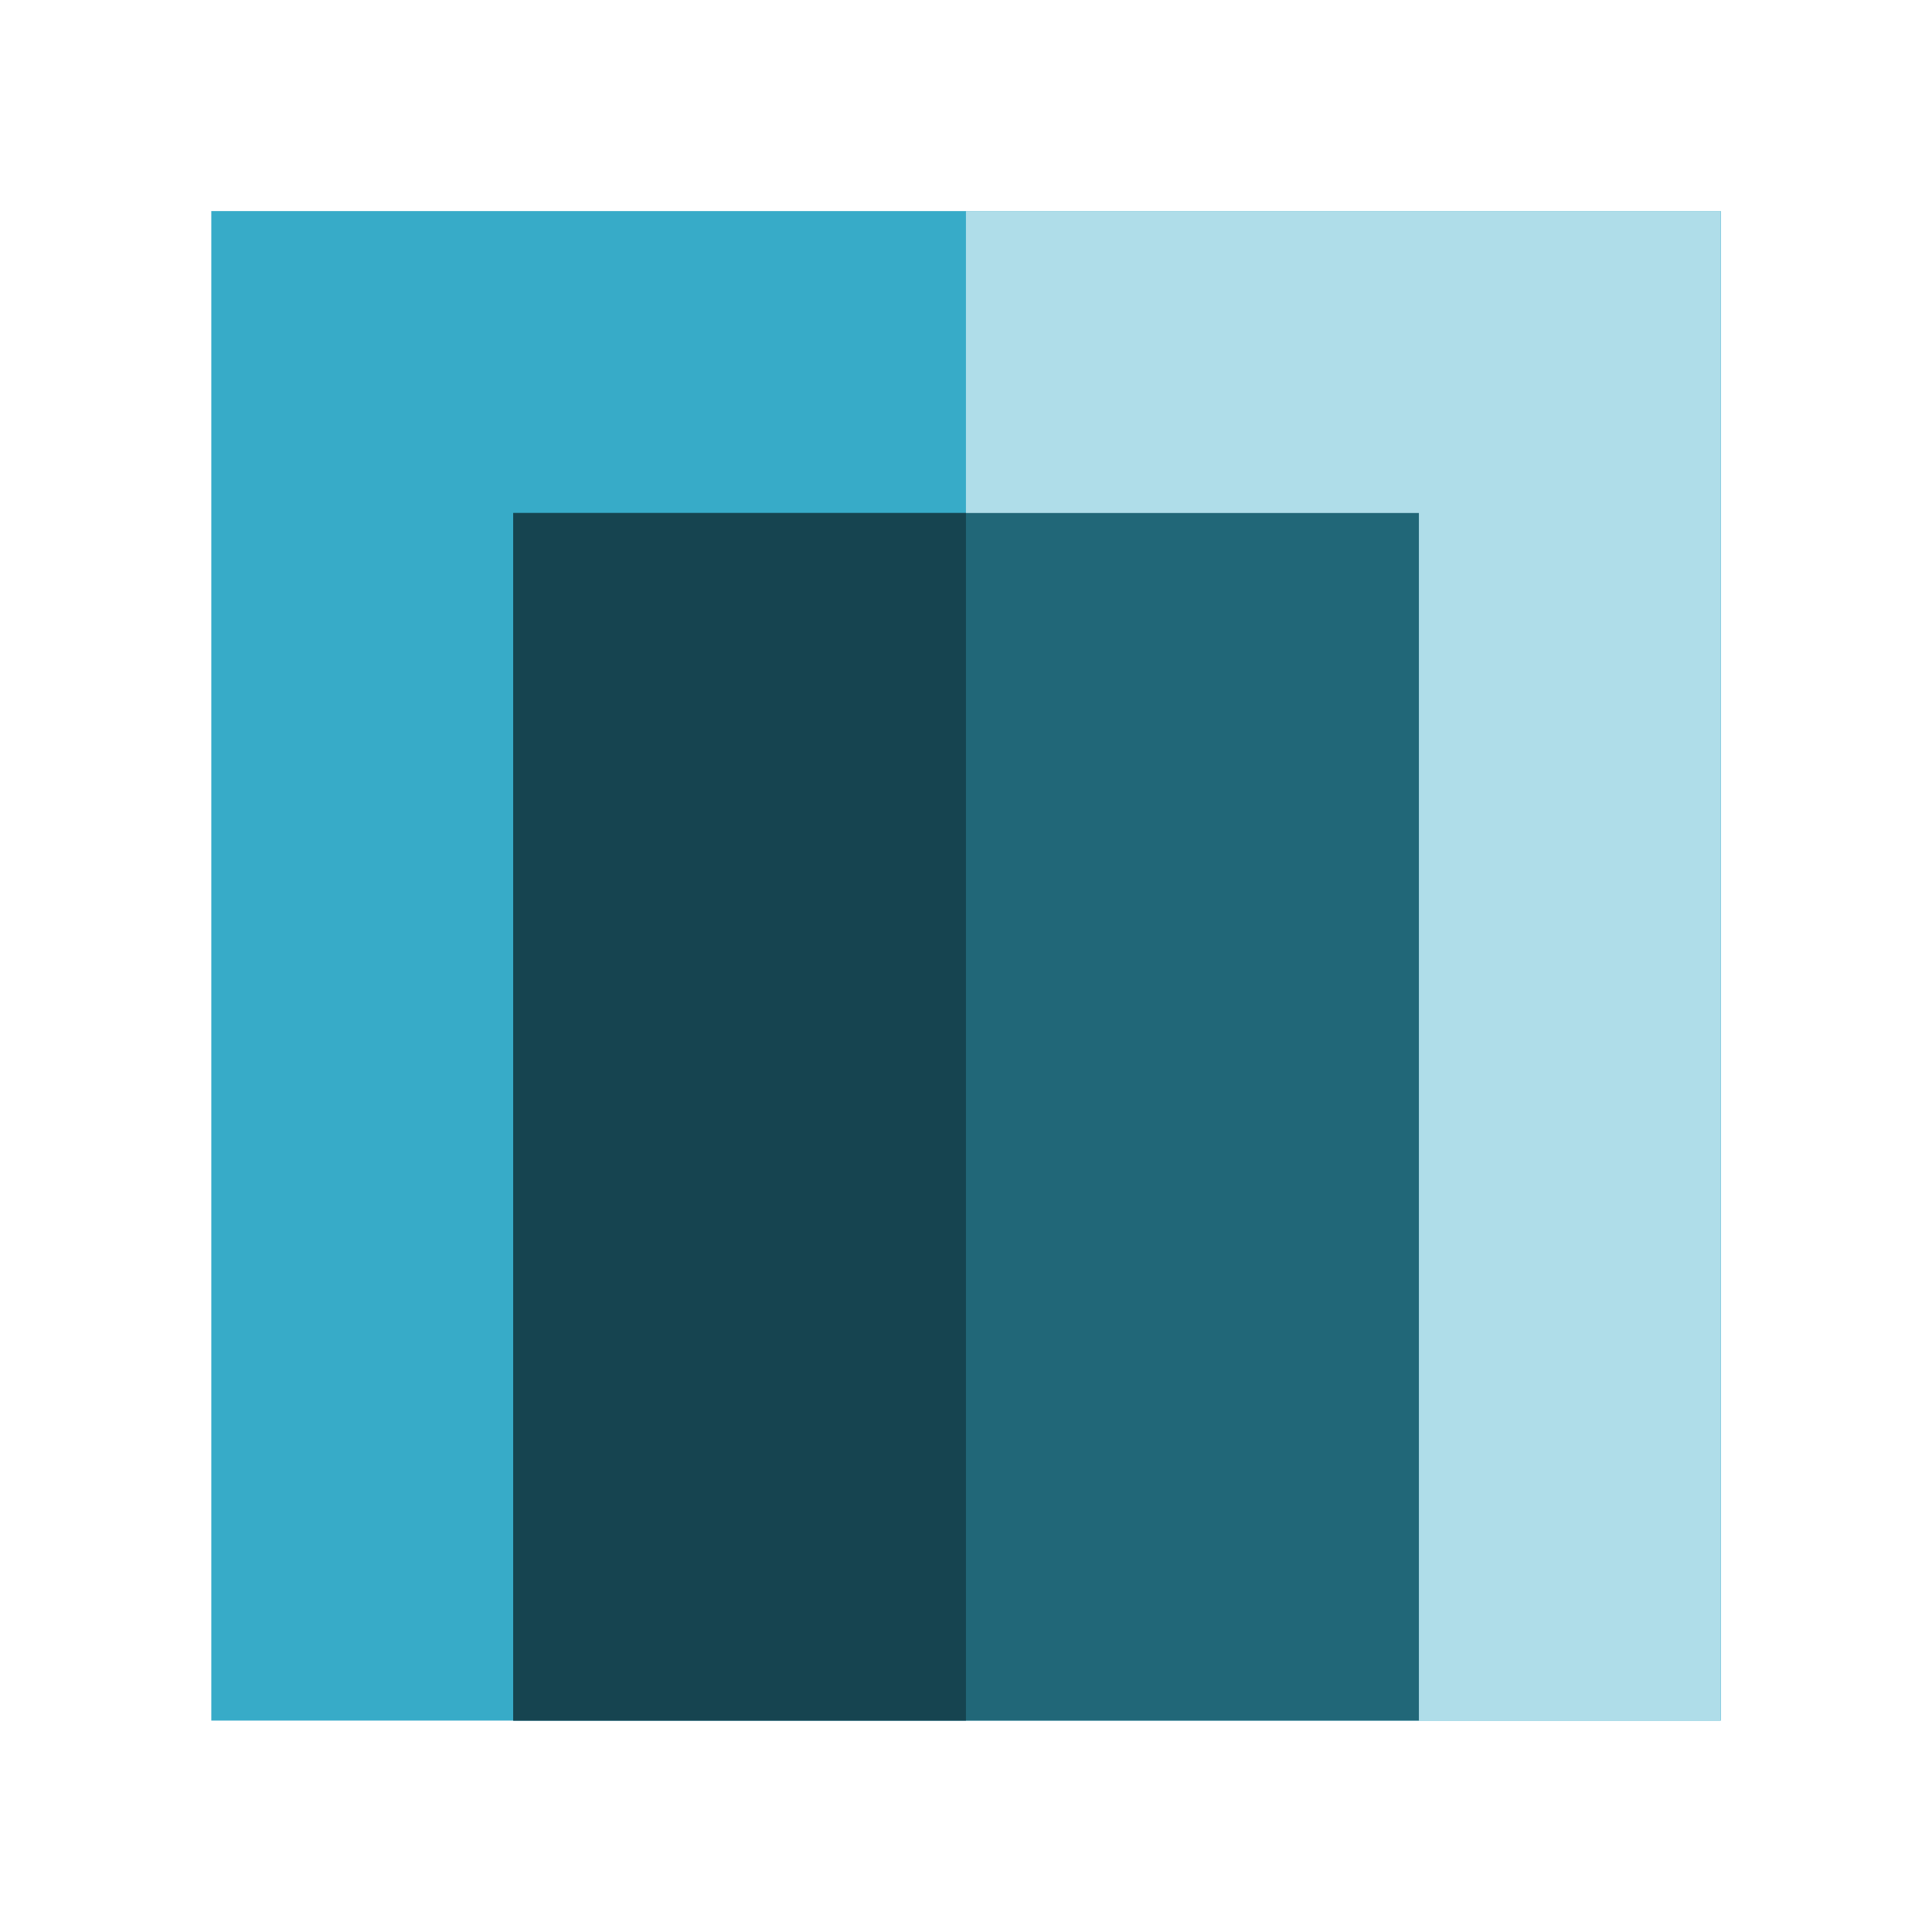<?xml version="1.0" encoding="UTF-8" standalone="no"?>
<!-- Created with Inkscape (http://www.inkscape.org/) -->

<svg
   xmlns:dc="http://purl.org/dc/elements/1.1/"
   xmlns:cc="http://creativecommons.org/ns#"
   xmlns:rdf="http://www.w3.org/1999/02/22-rdf-syntax-ns#"
   xmlns:svg="http://www.w3.org/2000/svg"
   xmlns="http://www.w3.org/2000/svg"
   xmlns:sodipodi="http://sodipodi.sourceforge.net/DTD/sodipodi-0.dtd"
   xmlns:inkscape="http://www.inkscape.org/namespaces/inkscape"
   width="64"
   height="64"
   viewBox="0 0 16.933 16.933"
   version="1.1"
   id="svg4508"
   inkscape:version="0.92.1 r"
   sodipodi:docname="allied_icon.svg">
  <defs
     id="defs4502" />
  <sodipodi:namedview
     id="base"
     pagecolor="#ffffff"
     bordercolor="#666666"
     borderopacity="1.0"
     inkscape:pageopacity="0.0"
     inkscape:pageshadow="2"
     inkscape:zoom="11.2"
     inkscape:cx="26.654913"
     inkscape:cy="33.242592"
     inkscape:document-units="mm"
     inkscape:current-layer="layer1"
     showgrid="true"
     units="px"
     inkscape:window-width="1920"
     inkscape:window-height="1178"
     inkscape:window-x="1920"
     inkscape:window-y="0"
     inkscape:window-maximized="1">
    <inkscape:grid
       type="xygrid"
       id="grid5053" />
  </sodipodi:namedview>
  <g
     inkscape:label="Layer 1"
     inkscape:groupmode="layer"
     id="layer1"
     transform="translate(0,-280.067)">
    <g
       style="stroke-width:0.5"
       transform="matrix(2,0,0,2,-3.44,-277.687)"
       id="g5369">
      <rect
         y="279.802"
         x="2.646"
         height="6.615"
         width="6.615"
         id="rect5302"
         style="opacity:1;fill:#37abc8;fill-opacity:1;stroke:none;stroke-width:0.132;stroke-linecap:round;stroke-linejoin:round;stroke-miterlimit:10.433;stroke-dasharray:none;stroke-opacity:1" />
      <rect
         y="279.802"
         x="5.953"
         height="6.615"
         width="3.307"
         id="rect5302-7"
         style="opacity:1;fill:#afdde9;fill-opacity:1;stroke:none;stroke-width:0.132;stroke-linecap:round;stroke-linejoin:round;stroke-miterlimit:10.433;stroke-dasharray:none;stroke-opacity:1" />
      <rect
         y="281.125"
         x="3.969"
         height="5.292"
         width="3.969"
         id="rect5302-3"
         style="opacity:1;fill:#216778;fill-opacity:1;stroke:none;stroke-width:0.132;stroke-linecap:round;stroke-linejoin:round;stroke-miterlimit:10.433;stroke-dasharray:none;stroke-opacity:1" />
      <rect
         y="281.125"
         x="3.969"
         height="5.292"
         width="1.984"
         id="rect5302-3-1"
         style="opacity:1;fill:#164450;fill-opacity:1;stroke:none;stroke-width:0.132;stroke-linecap:round;stroke-linejoin:round;stroke-miterlimit:10.433;stroke-dasharray:none;stroke-opacity:1" />
    </g>
  </g>
</svg>
